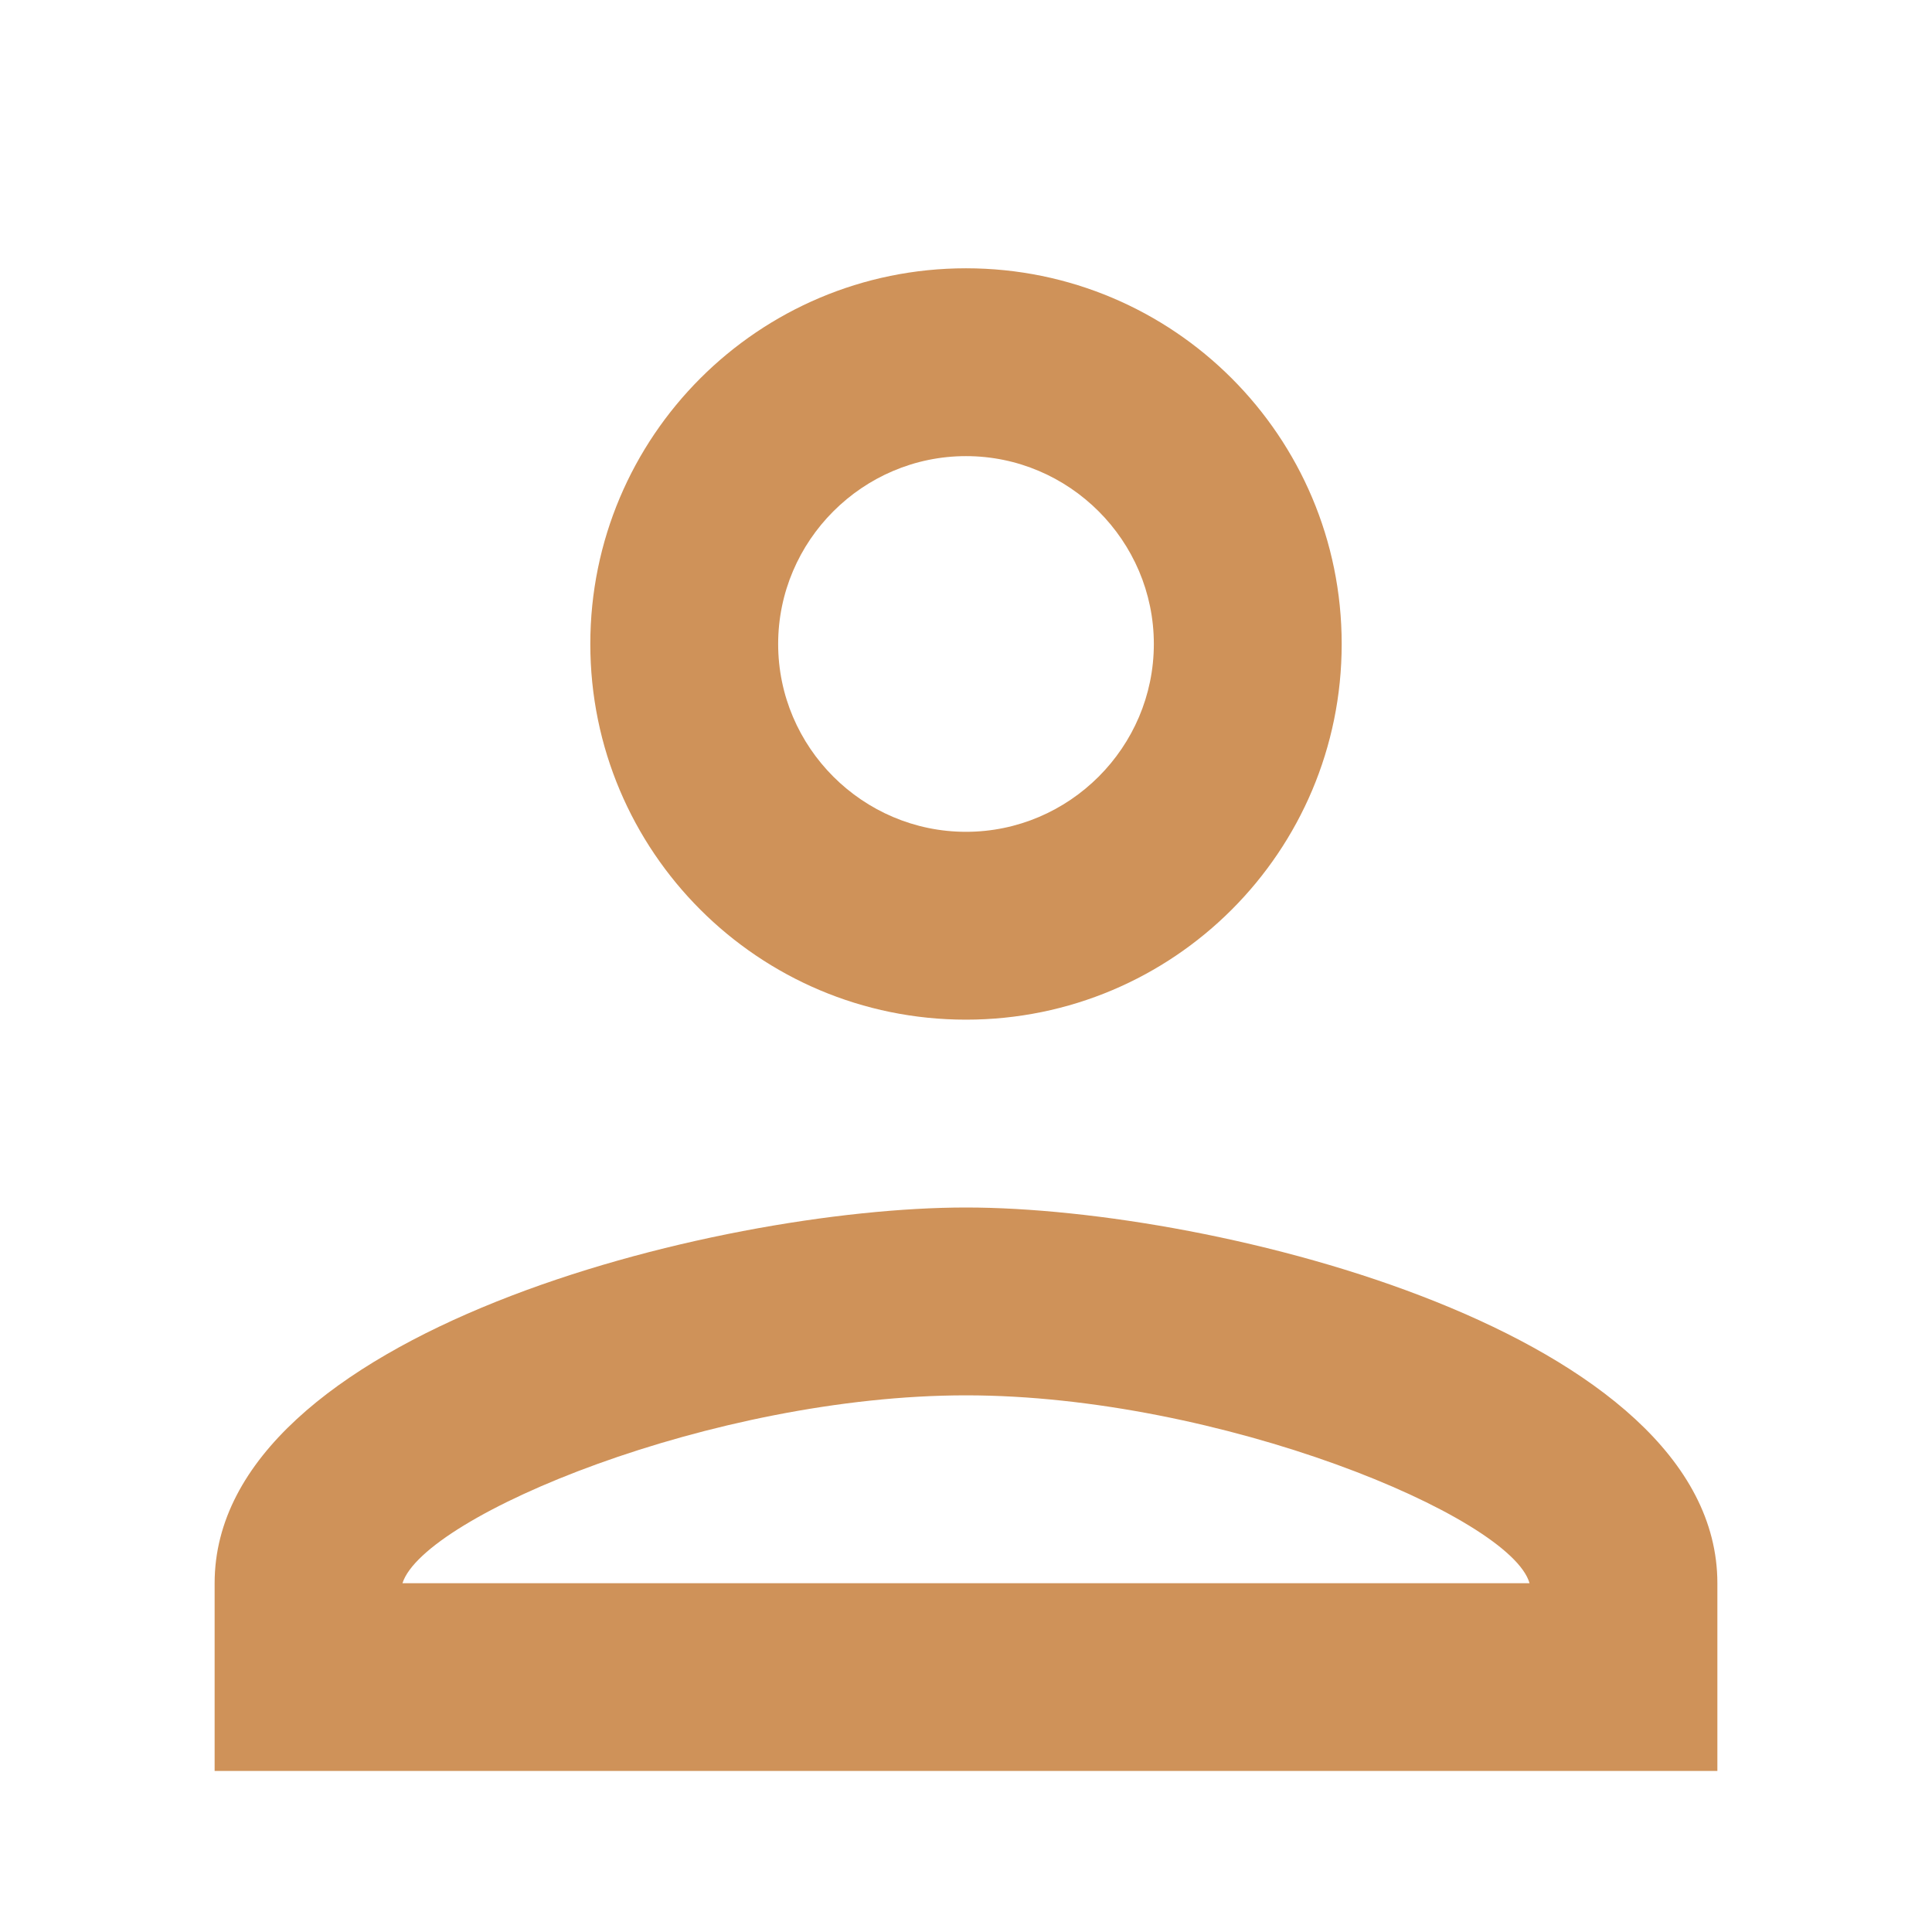 <svg width="22" height="22" viewBox="0 0 22 22" fill="none" xmlns="http://www.w3.org/2000/svg">
<path d="M11 5.194C12.176 5.194 13.139 6.157 13.139 7.333C13.139 8.51 12.176 9.472 11 9.472C9.824 9.472 8.861 8.51 8.861 7.333C8.861 6.157 9.824 5.194 11 5.194ZM11 15.889C13.887 15.889 17.203 17.268 17.417 18.028H4.583C4.829 17.258 8.123 15.889 11 15.889ZM11 3.055C8.637 3.055 6.722 4.97 6.722 7.333C6.722 9.697 8.637 11.611 11 11.611C13.364 11.611 15.278 9.697 15.278 7.333C15.278 4.97 13.364 3.055 11 3.055ZM11 13.75C8.145 13.75 2.444 15.183 2.444 18.028V20.166H19.556V18.028C19.556 15.183 13.855 13.75 11 13.75Z" fill="#CF9259"/>
</svg>
